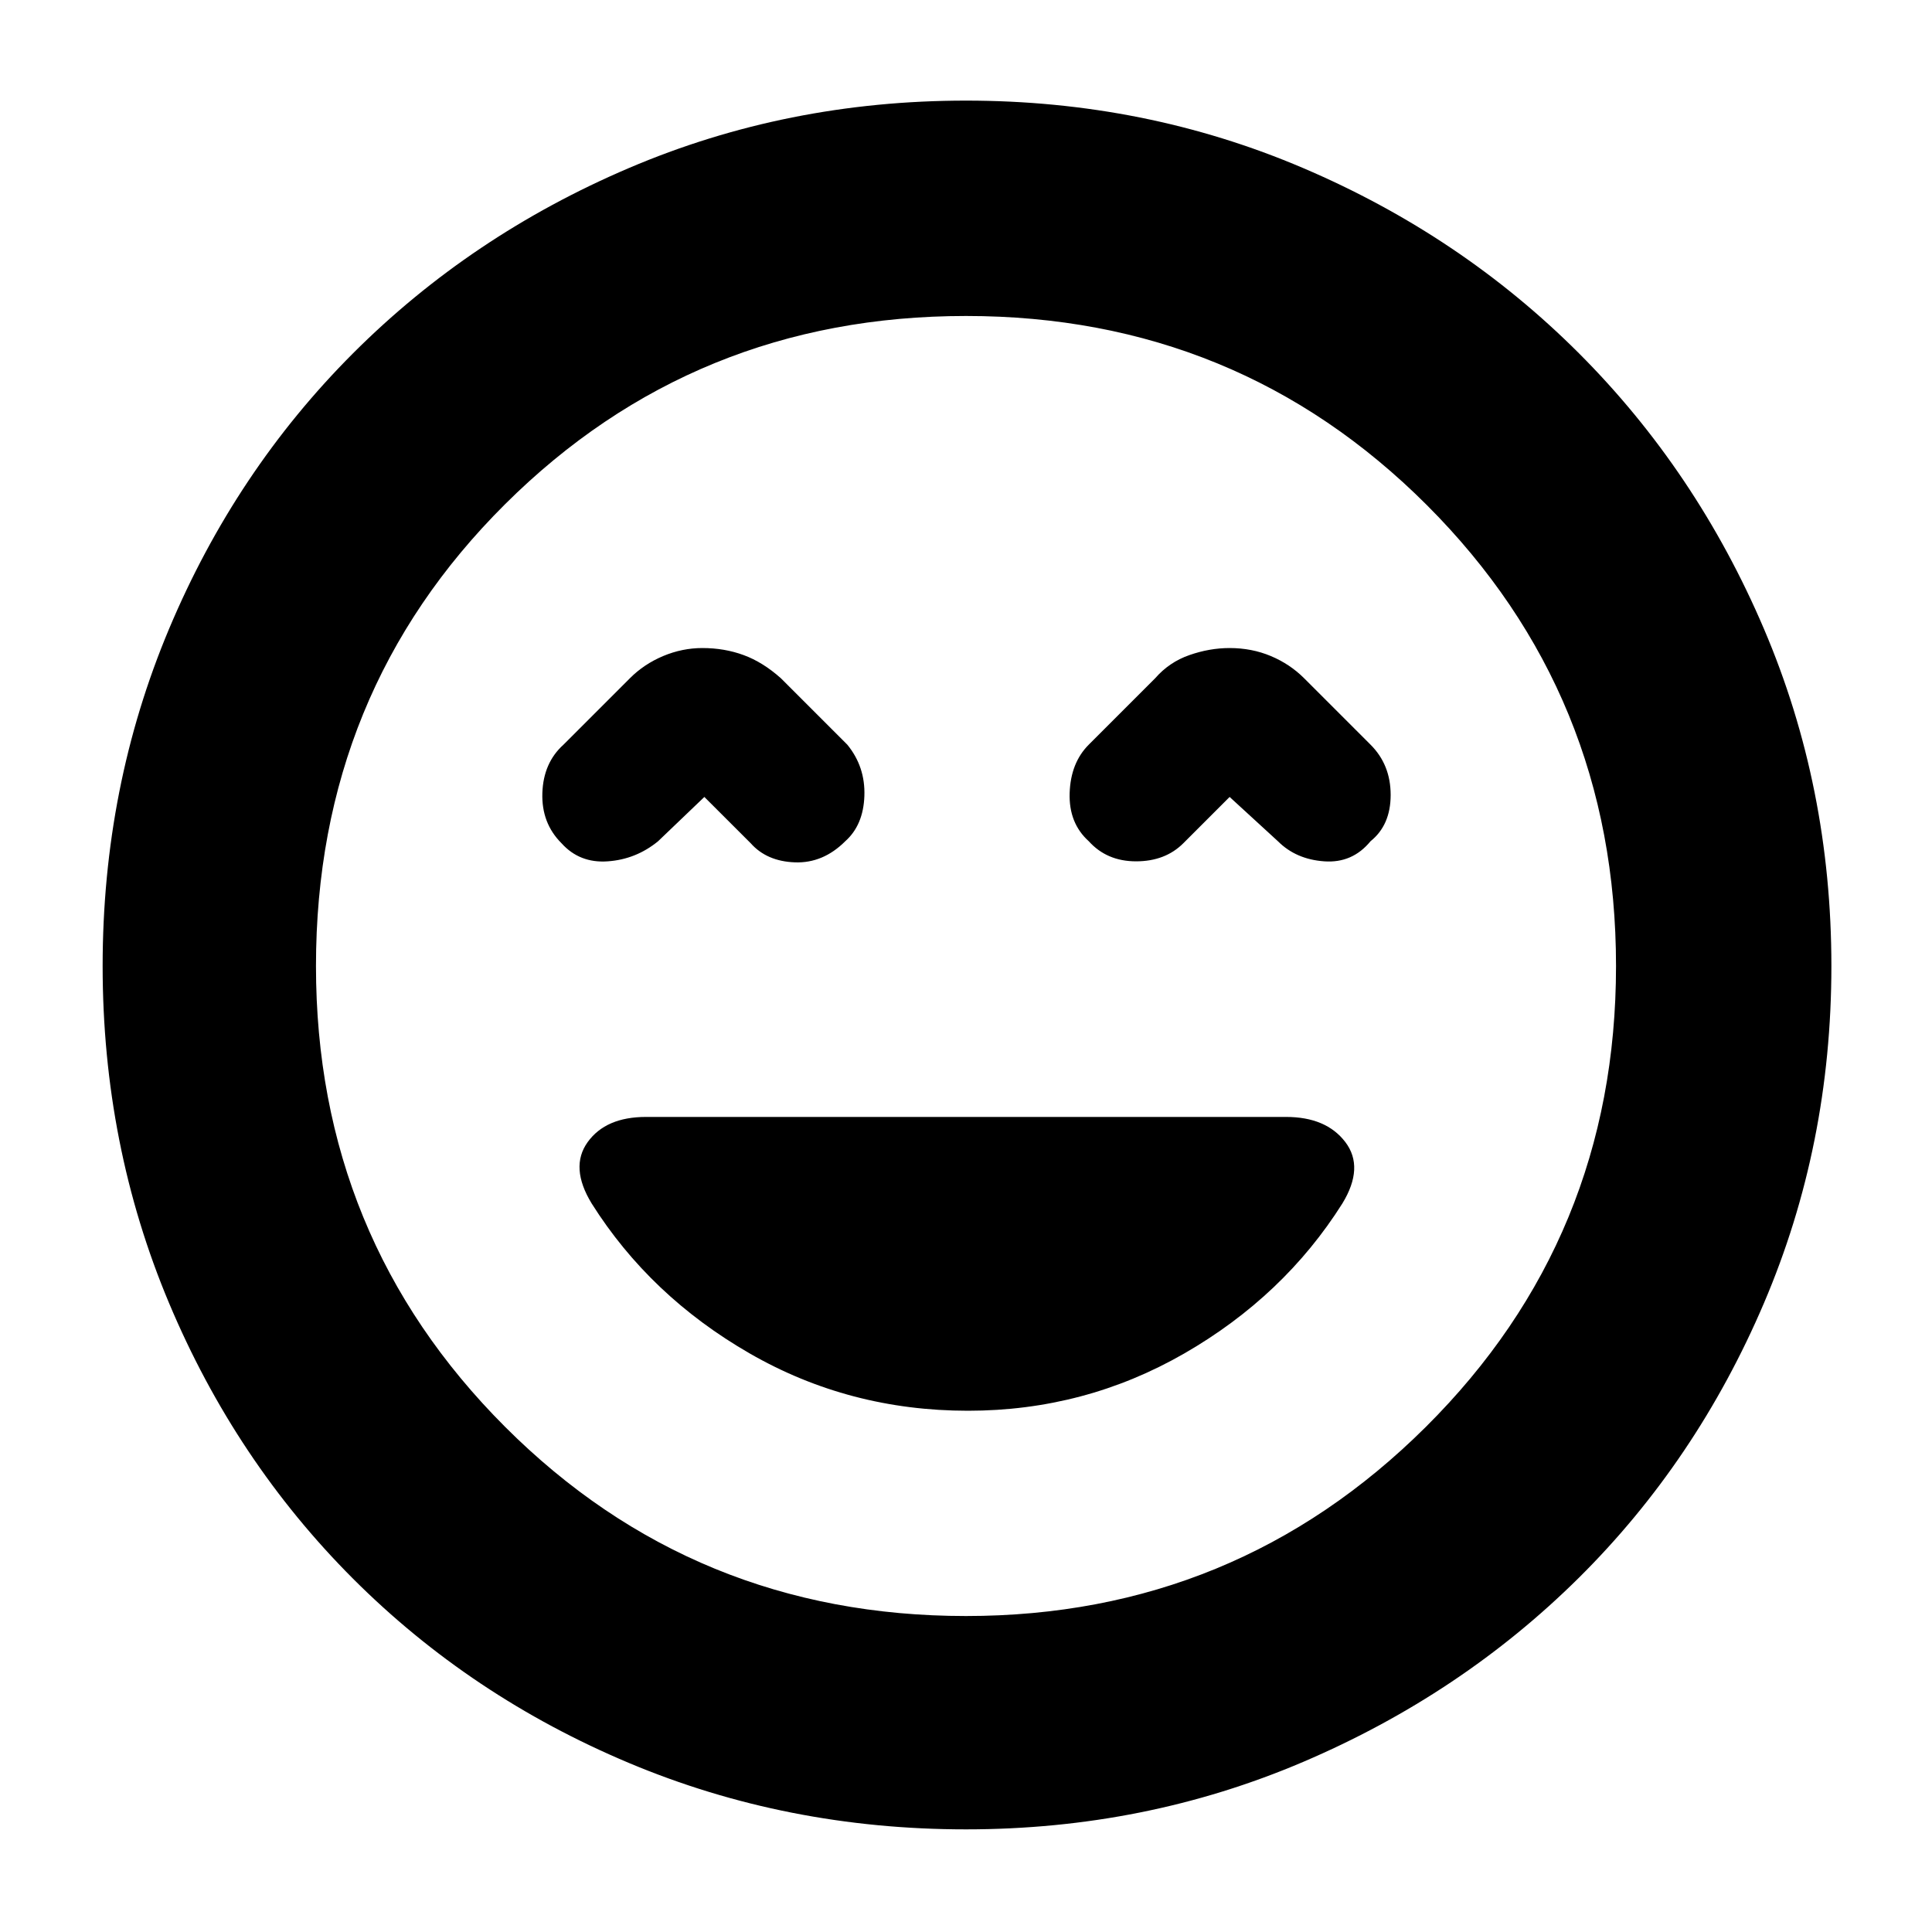 <svg xmlns="http://www.w3.org/2000/svg" height="40" width="40"><path d="M11.625 17.458Q12 17.875 12.583 17.833Q13.167 17.792 13.625 17.417L14.583 16.5L15.542 17.458Q15.875 17.833 16.458 17.854Q17.042 17.875 17.5 17.417Q17.875 17.083 17.896 16.479Q17.917 15.875 17.542 15.417L16.167 14.042Q15.792 13.708 15.396 13.563Q15 13.417 14.542 13.417Q14.125 13.417 13.729 13.583Q13.333 13.75 13.042 14.042L11.667 15.417Q11.25 15.792 11.229 16.417Q11.208 17.042 11.625 17.458ZM22.542 17.417Q22.917 17.833 23.521 17.833Q24.125 17.833 24.5 17.458L25.458 16.5L26.458 17.417Q26.833 17.792 27.417 17.833Q28 17.875 28.375 17.417Q28.792 17.083 28.792 16.458Q28.792 15.833 28.375 15.417L27 14.042Q26.708 13.75 26.312 13.583Q25.917 13.417 25.458 13.417Q25.042 13.417 24.625 13.563Q24.208 13.708 23.917 14.042L22.542 15.417Q22.167 15.792 22.146 16.417Q22.125 17.042 22.542 17.417ZM20 37.875Q16.292 37.875 13.021 36.5Q9.75 35.125 7.312 32.688Q4.875 30.25 3.5 26.979Q2.125 23.708 2.125 20Q2.125 16.292 3.5 13.021Q4.875 9.75 7.312 7.312Q9.75 4.875 13.021 3.479Q16.292 2.083 20 2.083Q23.708 2.083 26.979 3.479Q30.25 4.875 32.688 7.312Q35.125 9.75 36.521 13.021Q37.917 16.292 37.917 20Q37.917 23.708 36.521 26.979Q35.125 30.25 32.688 32.667Q30.25 35.083 26.979 36.479Q23.708 37.875 20 37.875ZM20 20Q20 20 20 20Q20 20 20 20Q20 20 20 20Q20 20 20 20Q20 20 20 20Q20 20 20 20Q20 20 20 20Q20 20 20 20ZM20 33.458Q25.583 33.458 29.521 29.542Q33.458 25.625 33.458 20Q33.458 14.375 29.542 10.458Q25.625 6.542 20 6.542Q14.375 6.542 10.458 10.438Q6.542 14.333 6.542 20Q6.542 25.625 10.458 29.542Q14.375 33.458 20 33.458ZM20.042 29.208Q22.458 29.208 24.521 28.021Q26.583 26.833 27.792 24.917Q28.25 24.167 27.854 23.646Q27.458 23.125 26.625 23.125H13.375Q12.542 23.125 12.167 23.646Q11.792 24.167 12.25 24.917Q13.458 26.833 15.521 28.021Q17.583 29.208 20.042 29.208Z"/></svg>